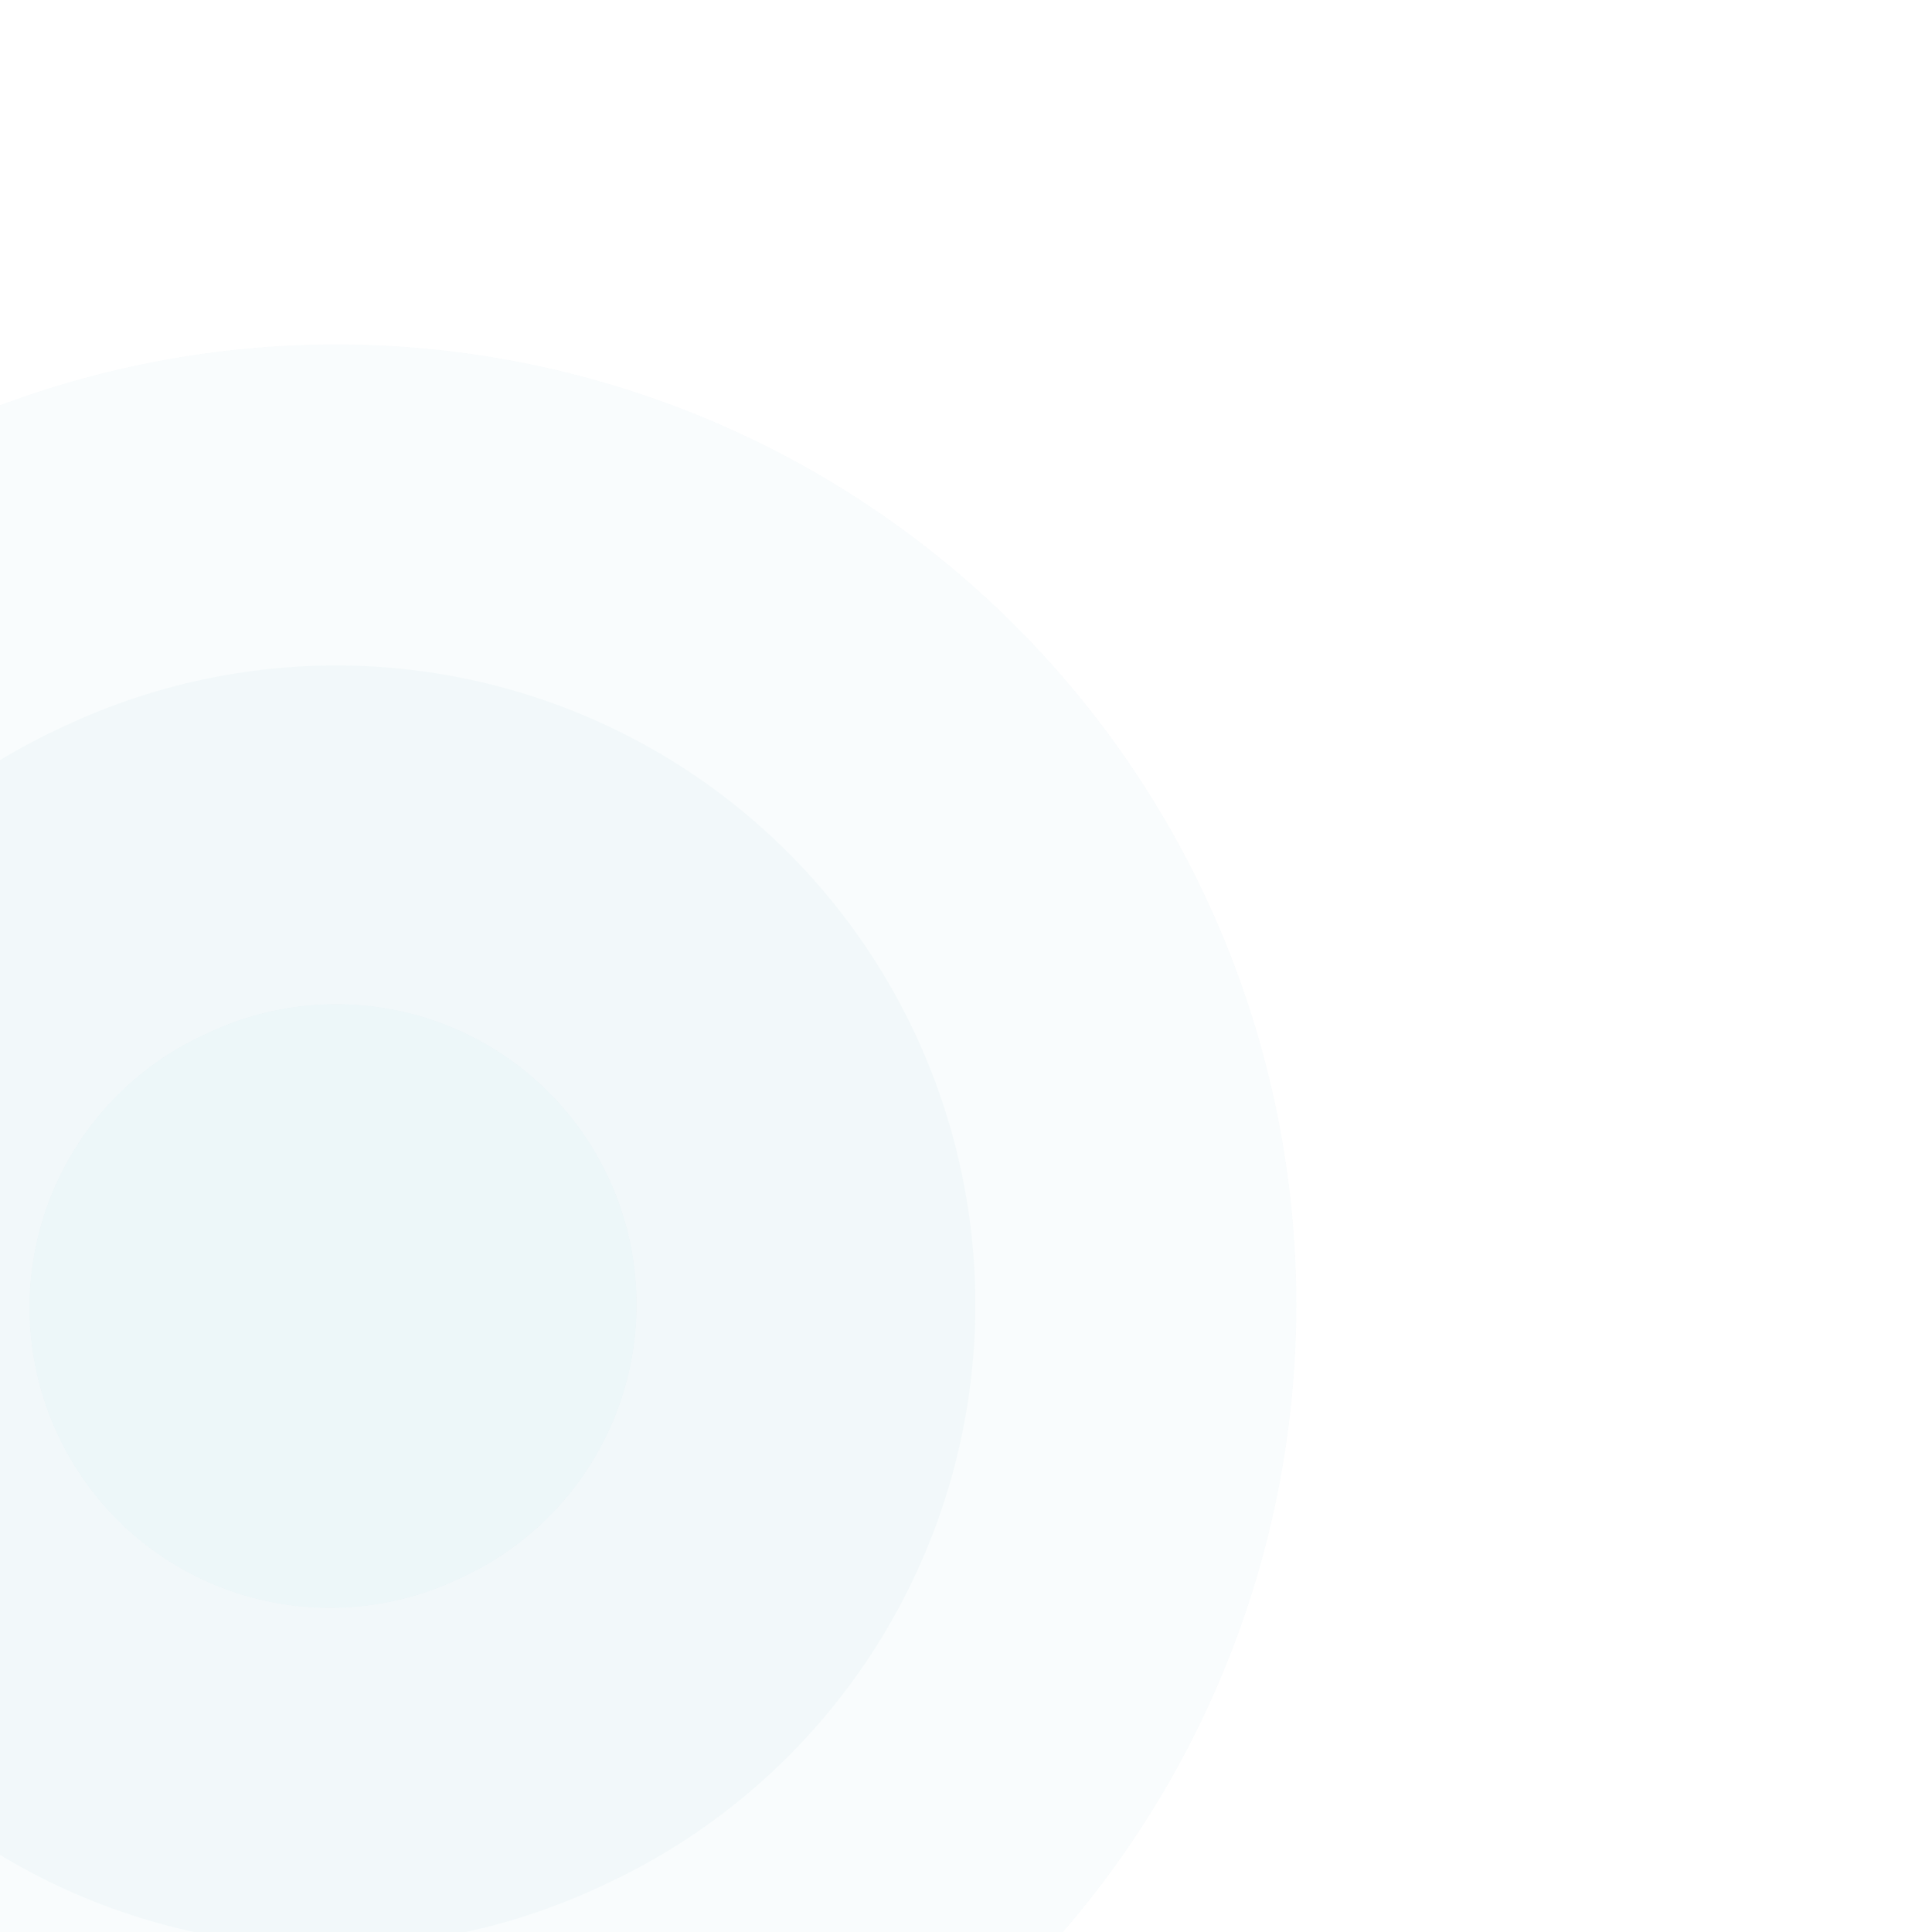 <svg width="328" height="328" viewBox="0 0 328 328" fill="none" xmlns="http://www.w3.org/2000/svg">
  <g opacity="0.8">
    <g opacity="0.05" filter="url(#filter0_biiii_1_3245)">
      <path d="M163.849 164.062L164.926 163.56" stroke="#00719B" stroke-opacity="0.7" stroke-width="217" stroke-linecap="round" stroke-linejoin="round" />
    </g>
    <g opacity="0.05" filter="url(#filter1_biiii_1_3245)">
      <path d="M163.849 164.062L164.926 163.56" stroke="#00719B" stroke-opacity="0.7" stroke-width="102" stroke-linecap="round" stroke-linejoin="round" />
    </g>
    <g opacity="0.05" filter="url(#filter2_biiii_1_3245)">
      <path d="M163.849 164.062L164.926 163.56" stroke="#00719B" stroke-opacity="0.7" stroke-width="326" stroke-linecap="round" stroke-linejoin="round" />
    </g>
  </g>
  <defs>
    <filter id="filter0_biiii_1_3245" x="-4.591" y="-4.881" width="337.957" height="385.316" filterUnits="userSpaceOnUse" color-interpolation-filters="sRGB">
      <feFlood flood-opacity="0" result="BackgroundImageFix" />
      <feGaussianBlur in="BackgroundImageFix" stdDeviation="29.957" />
      <feComposite in2="SourceAlpha" operator="in" result="effect1_backgroundBlur_1_3245" />
      <feBlend mode="normal" in="SourceGraphic" in2="effect1_backgroundBlur_1_3245" result="shape" />
      <feColorMatrix in="SourceAlpha" type="matrix" values="0 0 0 0 0 0 0 0 0 0 0 0 0 0 0 0 0 0 127 0" result="hardAlpha" />
      <feOffset dy="115.835" />
      <feGaussianBlur stdDeviation="53.923" />
      <feComposite in2="hardAlpha" operator="arithmetic" k2="-1" k3="1" />
      <feColorMatrix type="matrix" values="0 0 0 0 0.565 0 0 0 0 0.765 0 0 0 0 0.827 0 0 0 1 0" />
      <feBlend mode="normal" in2="shape" result="effect2_innerShadow_1_3245" />
      <feColorMatrix in="SourceAlpha" type="matrix" values="0 0 0 0 0 0 0 0 0 0 0 0 0 0 0 0 0 0 127 0" result="hardAlpha" />
      <feOffset dy="13.98" />
      <feGaussianBlur stdDeviation="29.957" />
      <feComposite in2="hardAlpha" operator="arithmetic" k2="-1" k3="1" />
      <feColorMatrix type="matrix" values="0 0 0 0 1 0 0 0 0 1 0 0 0 0 1 0 0 0 0.88 0" />
      <feBlend mode="normal" in2="effect2_innerShadow_1_3245" result="effect3_innerShadow_1_3245" />
      <feColorMatrix in="SourceAlpha" type="matrix" values="0 0 0 0 0 0 0 0 0 0 0 0 0 0 0 0 0 0 127 0" result="hardAlpha" />
      <feOffset dy="13.98" />
      <feGaussianBlur stdDeviation="3.994" />
      <feComposite in2="hardAlpha" operator="arithmetic" k2="-1" k3="1" />
      <feColorMatrix type="matrix" values="0 0 0 0 1 0 0 0 0 1 0 0 0 0 1 0 0 0 0.035 0" />
      <feBlend mode="normal" in2="effect3_innerShadow_1_3245" result="effect4_innerShadow_1_3245" />
      <feColorMatrix in="SourceAlpha" type="matrix" values="0 0 0 0 0 0 0 0 0 0 0 0 0 0 0 0 0 0 127 0" result="hardAlpha" />
      <feOffset dx="-107.846" dy="-85.878" />
      <feGaussianBlur stdDeviation="28.959" />
      <feComposite in2="hardAlpha" operator="arithmetic" k2="-1" k3="1" />
      <feColorMatrix type="matrix" values="0 0 0 0 0.078 0 0 0 0 0.467 0 0 0 0 0.553 0 0 0 0.8 0" />
      <feBlend mode="normal" in2="effect4_innerShadow_1_3245" result="effect5_innerShadow_1_3245" />
    </filter>
    <filter id="filter1_biiii_1_3245" x="52.922" y="52.633" width="222.93" height="270.288" filterUnits="userSpaceOnUse" color-interpolation-filters="sRGB">
      <feFlood flood-opacity="0" result="BackgroundImageFix" />
      <feGaussianBlur in="BackgroundImageFix" stdDeviation="29.957" />
      <feComposite in2="SourceAlpha" operator="in" result="effect1_backgroundBlur_1_3245" />
      <feBlend mode="normal" in="SourceGraphic" in2="effect1_backgroundBlur_1_3245" result="shape" />
      <feColorMatrix in="SourceAlpha" type="matrix" values="0 0 0 0 0 0 0 0 0 0 0 0 0 0 0 0 0 0 127 0" result="hardAlpha" />
      <feOffset dy="115.835" />
      <feGaussianBlur stdDeviation="53.923" />
      <feComposite in2="hardAlpha" operator="arithmetic" k2="-1" k3="1" />
      <feColorMatrix type="matrix" values="0 0 0 0 0.565 0 0 0 0 0.765 0 0 0 0 0.827 0 0 0 1 0" />
      <feBlend mode="normal" in2="shape" result="effect2_innerShadow_1_3245" />
      <feColorMatrix in="SourceAlpha" type="matrix" values="0 0 0 0 0 0 0 0 0 0 0 0 0 0 0 0 0 0 127 0" result="hardAlpha" />
      <feOffset dy="13.98" />
      <feGaussianBlur stdDeviation="29.957" />
      <feComposite in2="hardAlpha" operator="arithmetic" k2="-1" k3="1" />
      <feColorMatrix type="matrix" values="0 0 0 0 1 0 0 0 0 1 0 0 0 0 1 0 0 0 0.88 0" />
      <feBlend mode="normal" in2="effect2_innerShadow_1_3245" result="effect3_innerShadow_1_3245" />
      <feColorMatrix in="SourceAlpha" type="matrix" values="0 0 0 0 0 0 0 0 0 0 0 0 0 0 0 0 0 0 127 0" result="hardAlpha" />
      <feOffset dy="13.98" />
      <feGaussianBlur stdDeviation="3.994" />
      <feComposite in2="hardAlpha" operator="arithmetic" k2="-1" k3="1" />
      <feColorMatrix type="matrix" values="0 0 0 0 1 0 0 0 0 1 0 0 0 0 1 0 0 0 0.035 0" />
      <feBlend mode="normal" in2="effect3_innerShadow_1_3245" result="effect4_innerShadow_1_3245" />
      <feColorMatrix in="SourceAlpha" type="matrix" values="0 0 0 0 0 0 0 0 0 0 0 0 0 0 0 0 0 0 127 0" result="hardAlpha" />
      <feOffset dx="-107.846" dy="-85.878" />
      <feGaussianBlur stdDeviation="28.959" />
      <feComposite in2="hardAlpha" operator="arithmetic" k2="-1" k3="1" />
      <feColorMatrix type="matrix" values="0 0 0 0 0.078 0 0 0 0 0.467 0 0 0 0 0.553 0 0 0 0.8 0" />
      <feBlend mode="normal" in2="effect4_innerShadow_1_3245" result="effect5_innerShadow_1_3245" />
    </filter>
    <filter id="filter2_biiii_1_3245" x="-59.105" y="-59.394" width="446.983" height="494.342" filterUnits="userSpaceOnUse" color-interpolation-filters="sRGB">
      <feFlood flood-opacity="0" result="BackgroundImageFix" />
      <feGaussianBlur in="BackgroundImageFix" stdDeviation="29.957" />
      <feComposite in2="SourceAlpha" operator="in" result="effect1_backgroundBlur_1_3245" />
      <feBlend mode="normal" in="SourceGraphic" in2="effect1_backgroundBlur_1_3245" result="shape" />
      <feColorMatrix in="SourceAlpha" type="matrix" values="0 0 0 0 0 0 0 0 0 0 0 0 0 0 0 0 0 0 127 0" result="hardAlpha" />
      <feOffset dy="115.835" />
      <feGaussianBlur stdDeviation="53.923" />
      <feComposite in2="hardAlpha" operator="arithmetic" k2="-1" k3="1" />
      <feColorMatrix type="matrix" values="0 0 0 0 0.565 0 0 0 0 0.765 0 0 0 0 0.827 0 0 0 1 0" />
      <feBlend mode="normal" in2="shape" result="effect2_innerShadow_1_3245" />
      <feColorMatrix in="SourceAlpha" type="matrix" values="0 0 0 0 0 0 0 0 0 0 0 0 0 0 0 0 0 0 127 0" result="hardAlpha" />
      <feOffset dy="13.98" />
      <feGaussianBlur stdDeviation="29.957" />
      <feComposite in2="hardAlpha" operator="arithmetic" k2="-1" k3="1" />
      <feColorMatrix type="matrix" values="0 0 0 0 1 0 0 0 0 1 0 0 0 0 1 0 0 0 0.88 0" />
      <feBlend mode="normal" in2="effect2_innerShadow_1_3245" result="effect3_innerShadow_1_3245" />
      <feColorMatrix in="SourceAlpha" type="matrix" values="0 0 0 0 0 0 0 0 0 0 0 0 0 0 0 0 0 0 127 0" result="hardAlpha" />
      <feOffset dy="13.98" />
      <feGaussianBlur stdDeviation="3.994" />
      <feComposite in2="hardAlpha" operator="arithmetic" k2="-1" k3="1" />
      <feColorMatrix type="matrix" values="0 0 0 0 1 0 0 0 0 1 0 0 0 0 1 0 0 0 0.035 0" />
      <feBlend mode="normal" in2="effect3_innerShadow_1_3245" result="effect4_innerShadow_1_3245" />
      <feColorMatrix in="SourceAlpha" type="matrix" values="0 0 0 0 0 0 0 0 0 0 0 0 0 0 0 0 0 0 127 0" result="hardAlpha" />
      <feOffset dx="-107.846" dy="-85.878" />
      <feGaussianBlur stdDeviation="28.959" />
      <feComposite in2="hardAlpha" operator="arithmetic" k2="-1" k3="1" />
      <feColorMatrix type="matrix" values="0 0 0 0 0.078 0 0 0 0 0.467 0 0 0 0 0.553 0 0 0 0.8 0" />
      <feBlend mode="normal" in2="effect4_innerShadow_1_3245" result="effect5_innerShadow_1_3245" />
    </filter>
  </defs>
</svg>
